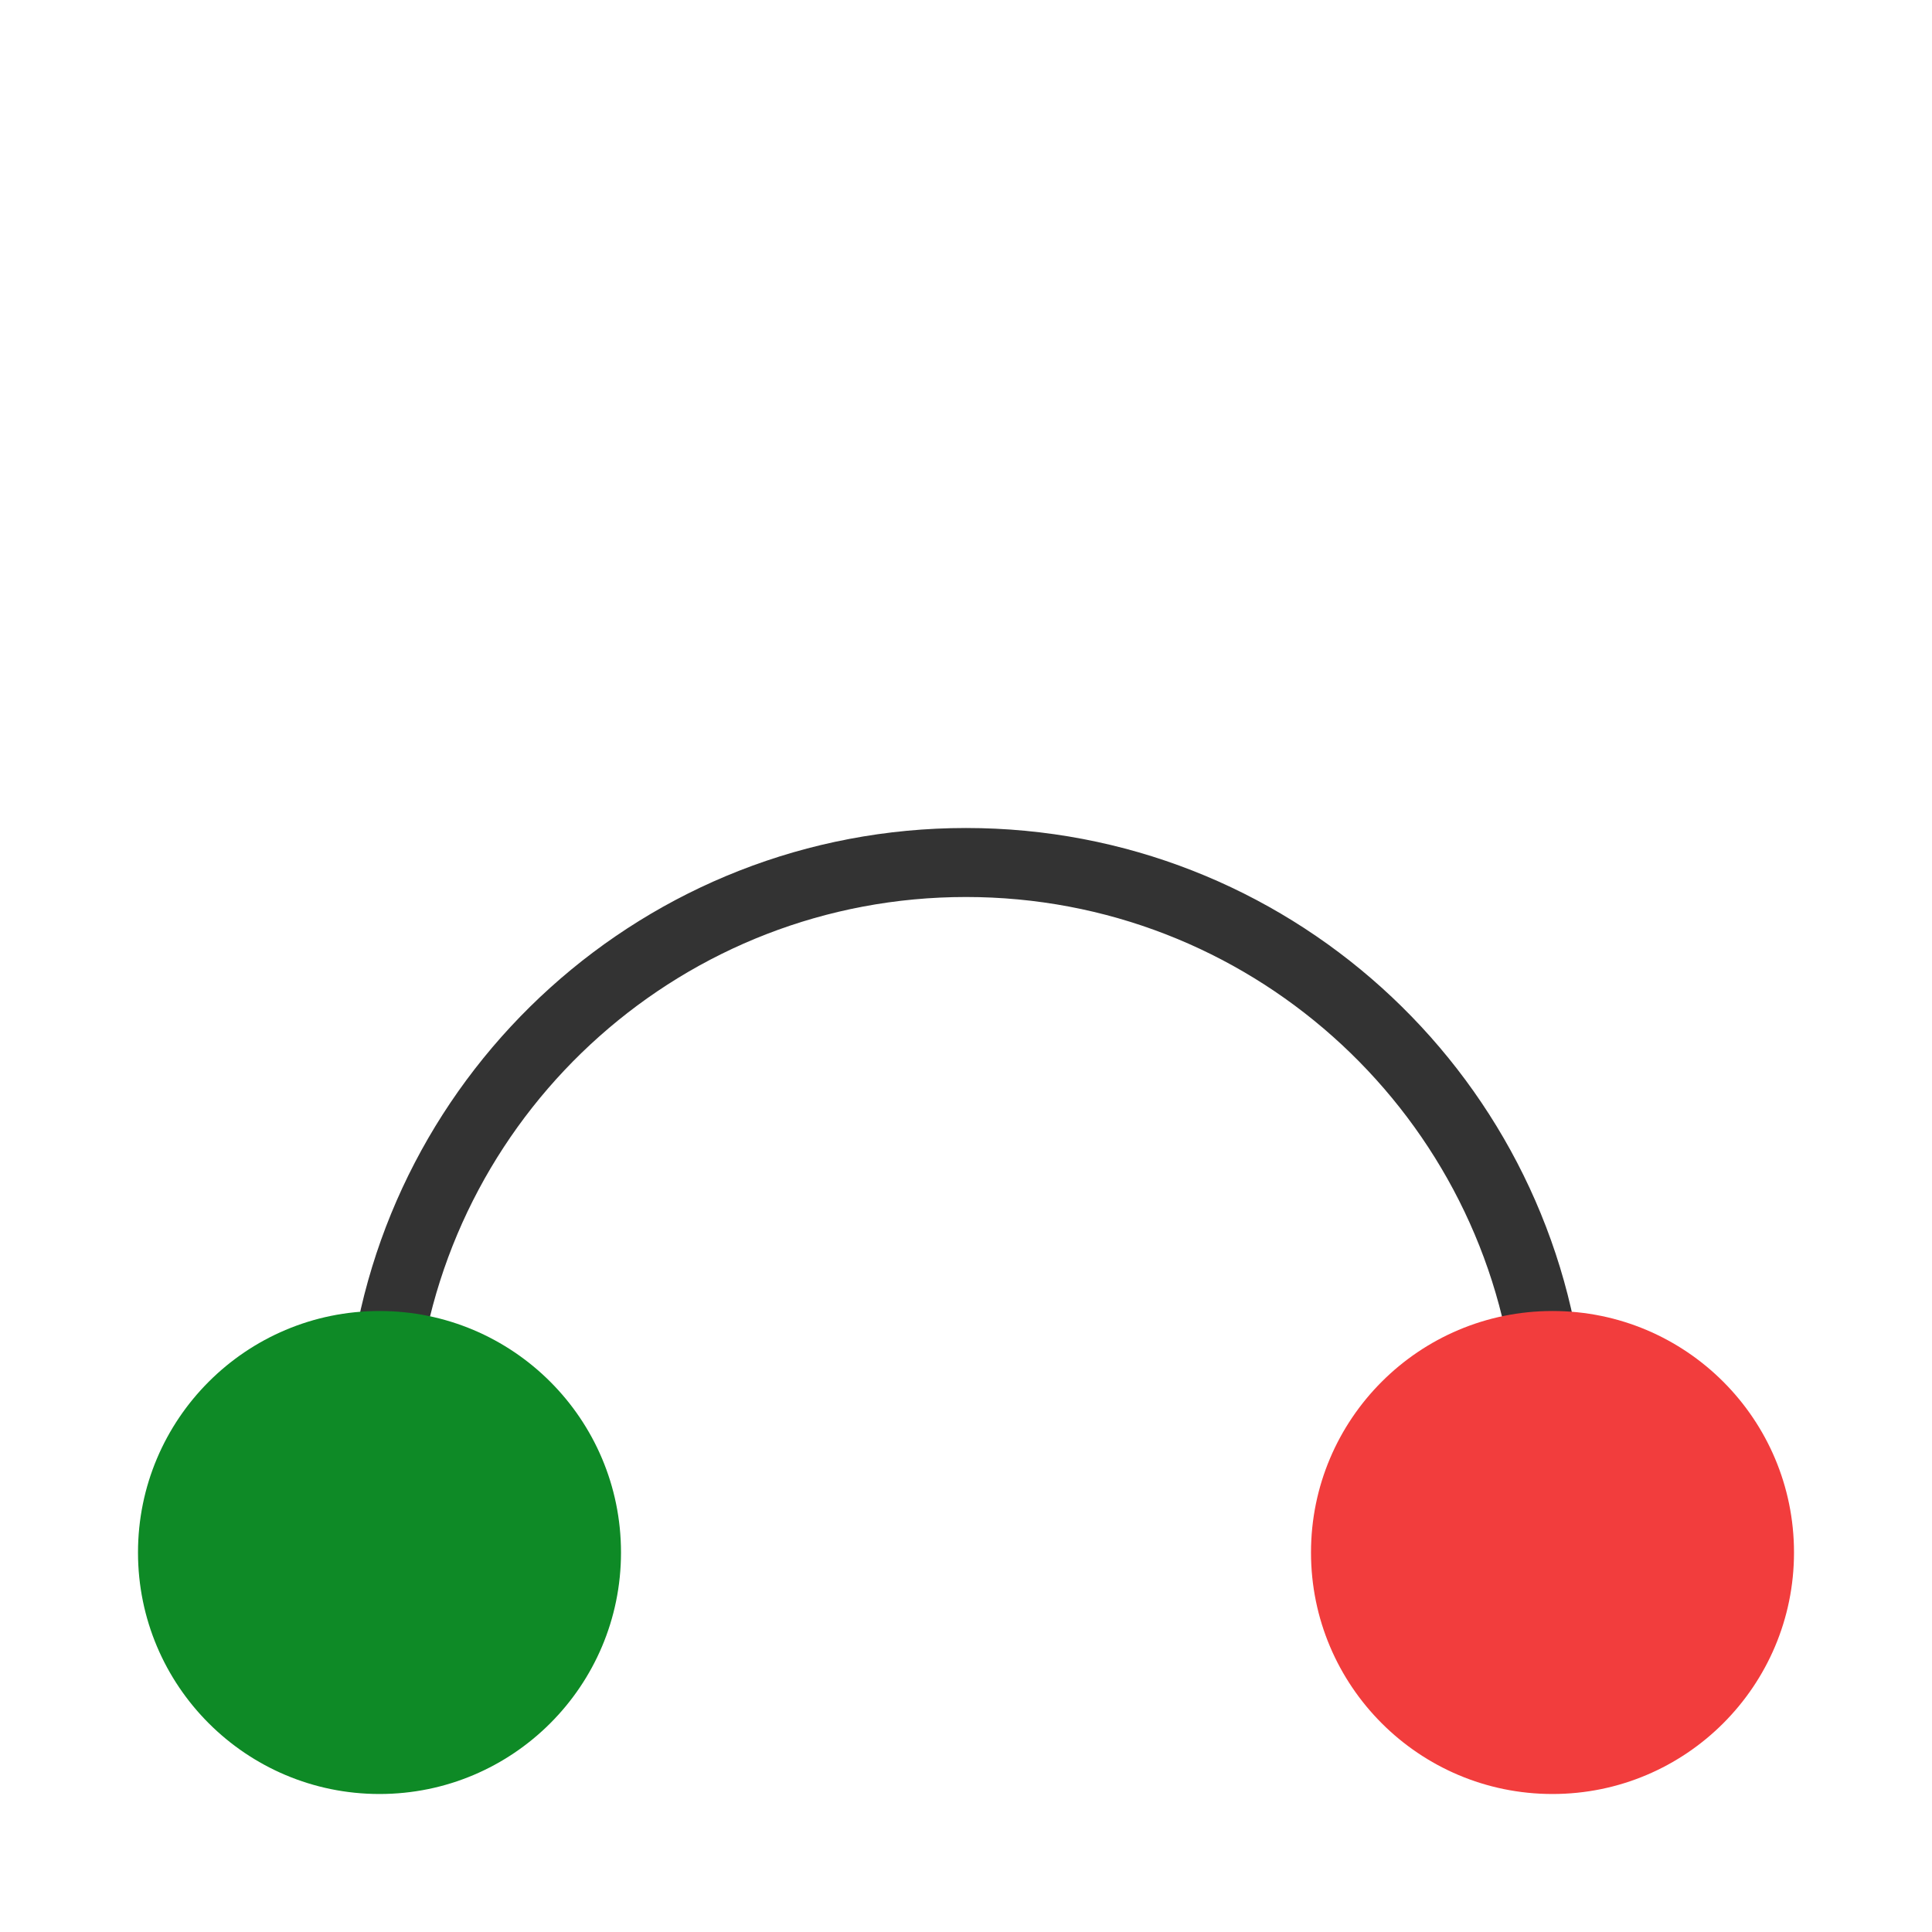 <svg xmlns="http://www.w3.org/2000/svg" width="28" height="28" fill="none" viewBox="0 0 28 28"><path fill="#000" fill-opacity=".8" d="M21.938 20C21.446 16.054 18.079 13 14 13C9.92 13 6.554 16.054 6.062 20H5.055C5.552 15.5 9.367 12 14 12C18.632 12 22.447 15.5 22.945 20H21.938Z"/><circle cx="22.5" cy="22.5" r="3.5" fill="#F23D3D"/><circle cx="5.5" cy="22.5" r="3.5" fill="#0E8A26"/></svg>